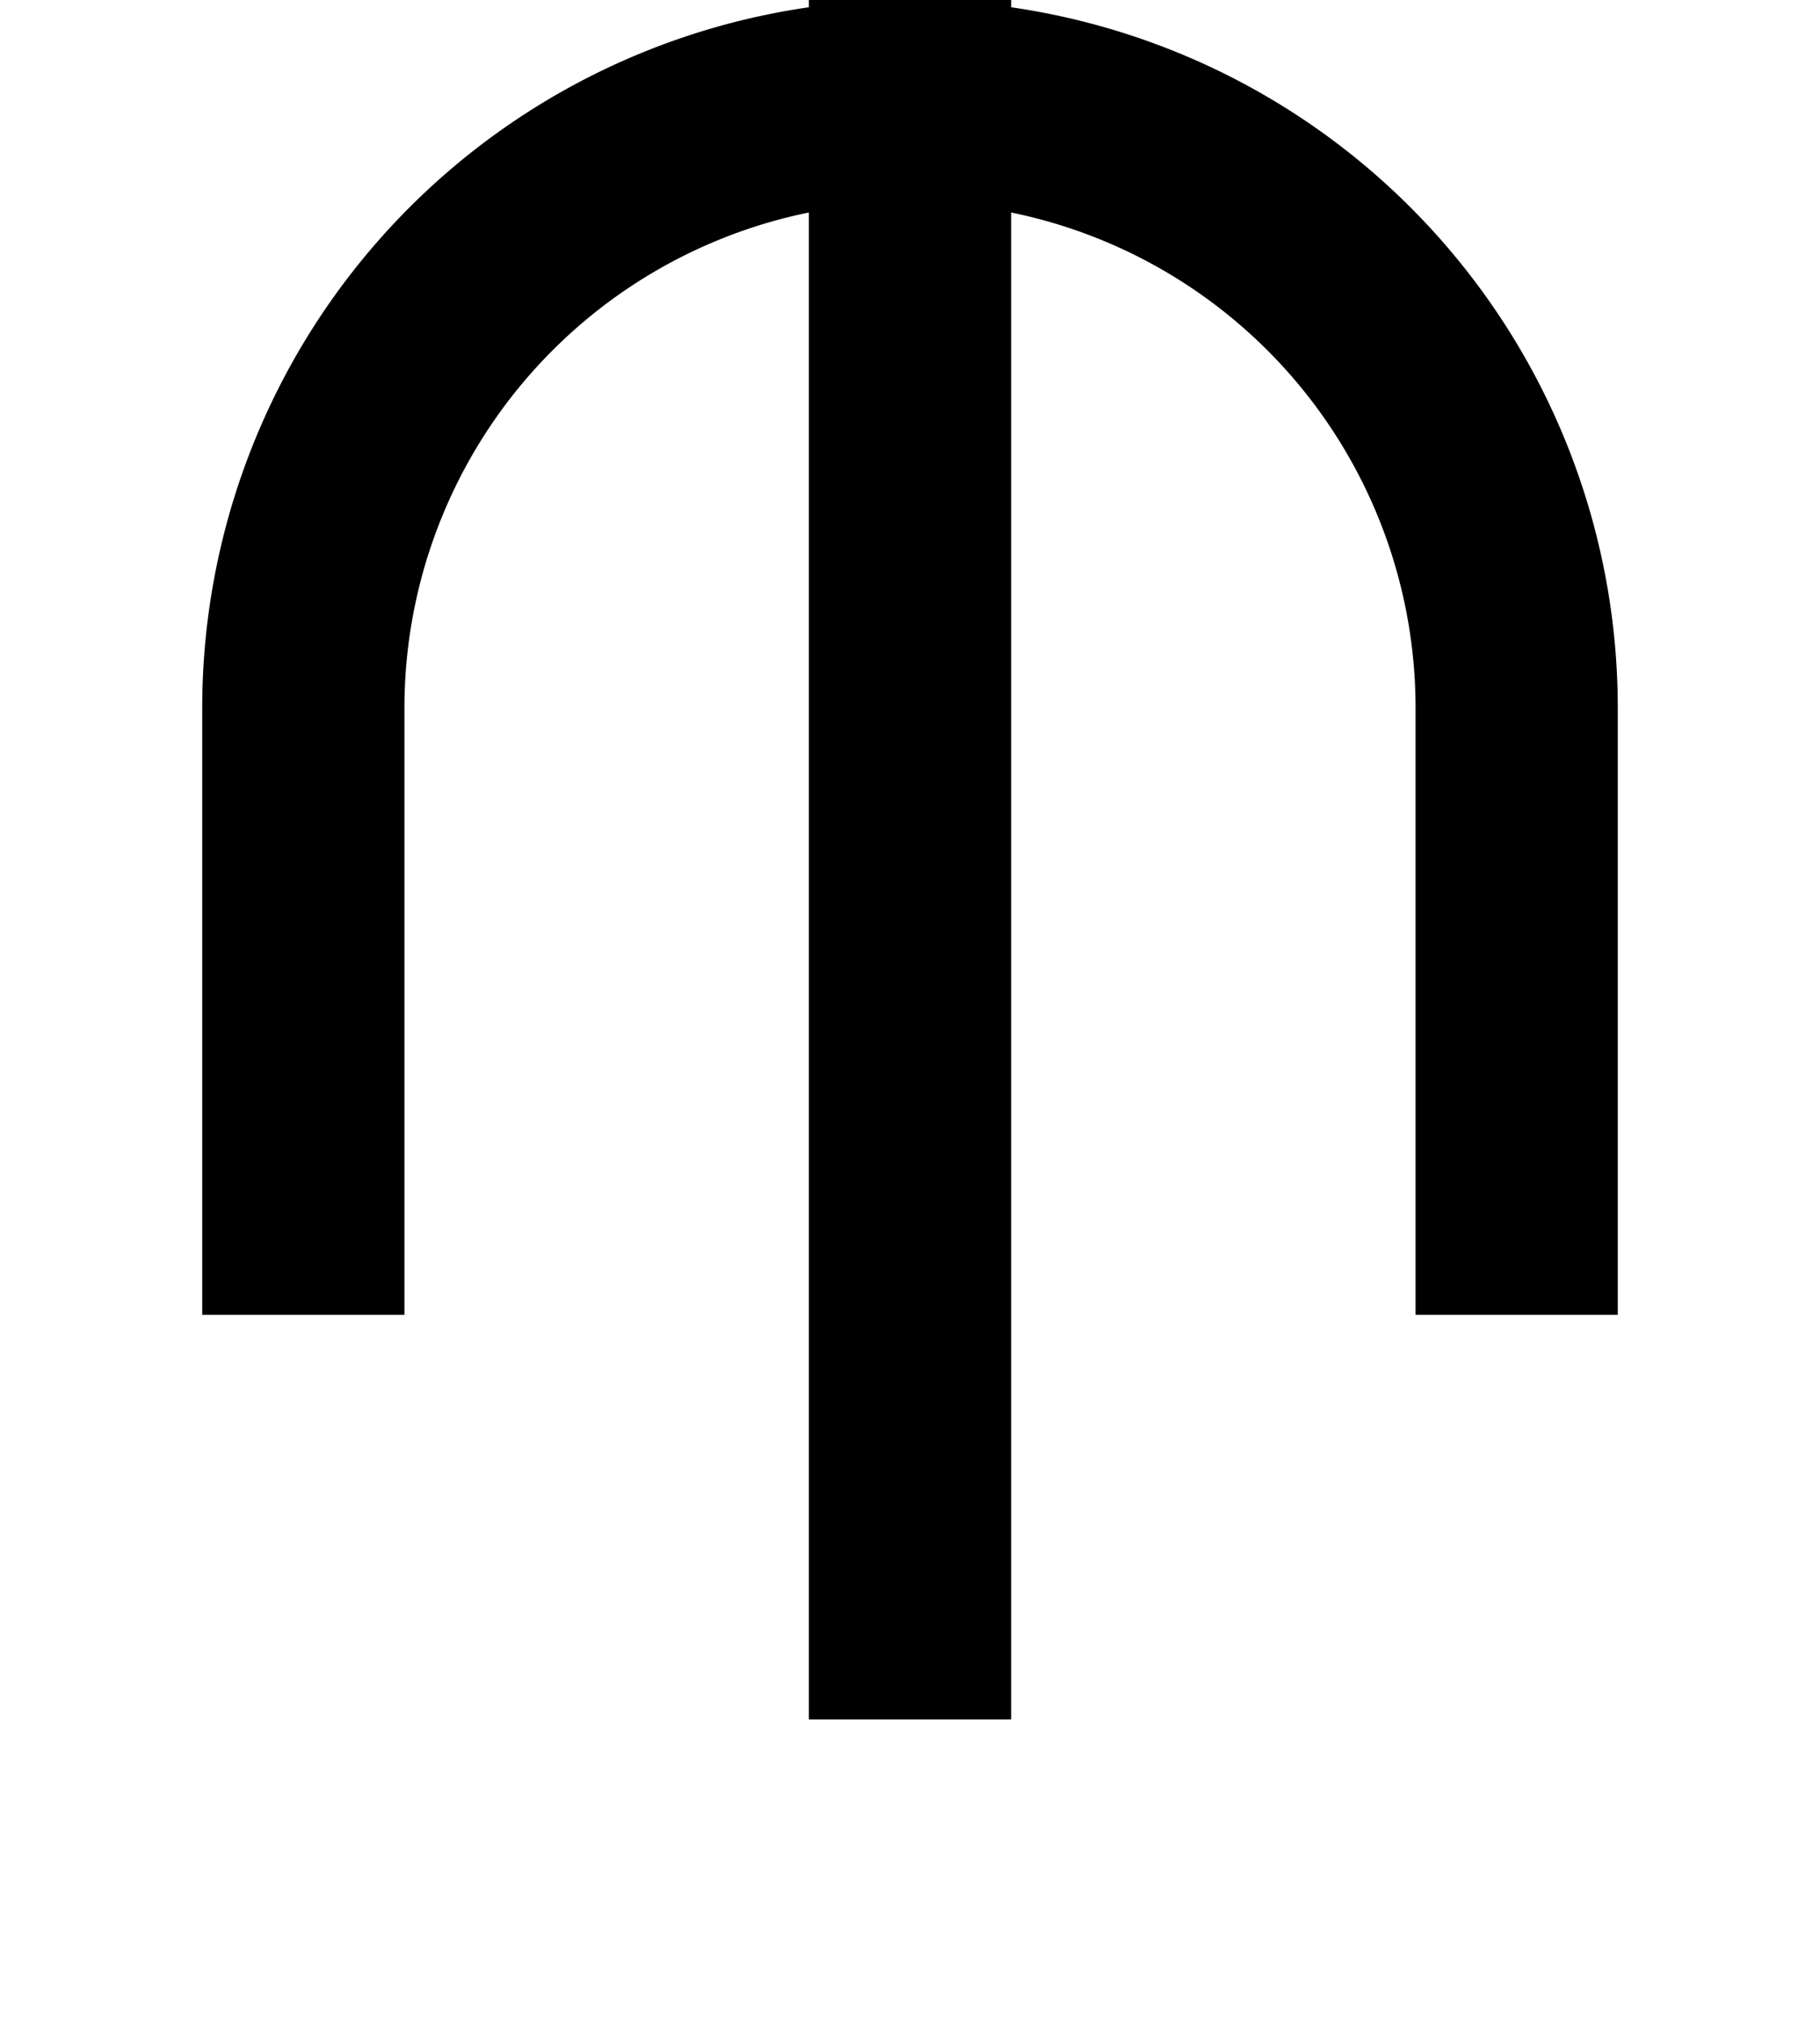 <?xml version="1.0" ?>
<svg xmlns="http://www.w3.org/2000/svg" xmlns:ev="http://www.w3.org/2001/xml-events" xmlns:xlink="http://www.w3.org/1999/xlink" baseProfile="full" height="800" version="1.1" viewBox="0 0 720 800" width="720">
	<defs/>
	<path d="M 120.0,520.0 L 120.0,280.0 A 240.0,240.0 0.0 0,1 600.0,280.0 L 600.0,520.0 M 360.0,680.0 L 360.0,-200.0" fill="none" stroke="#000000" stroke-width="80.0"/>
</svg>
